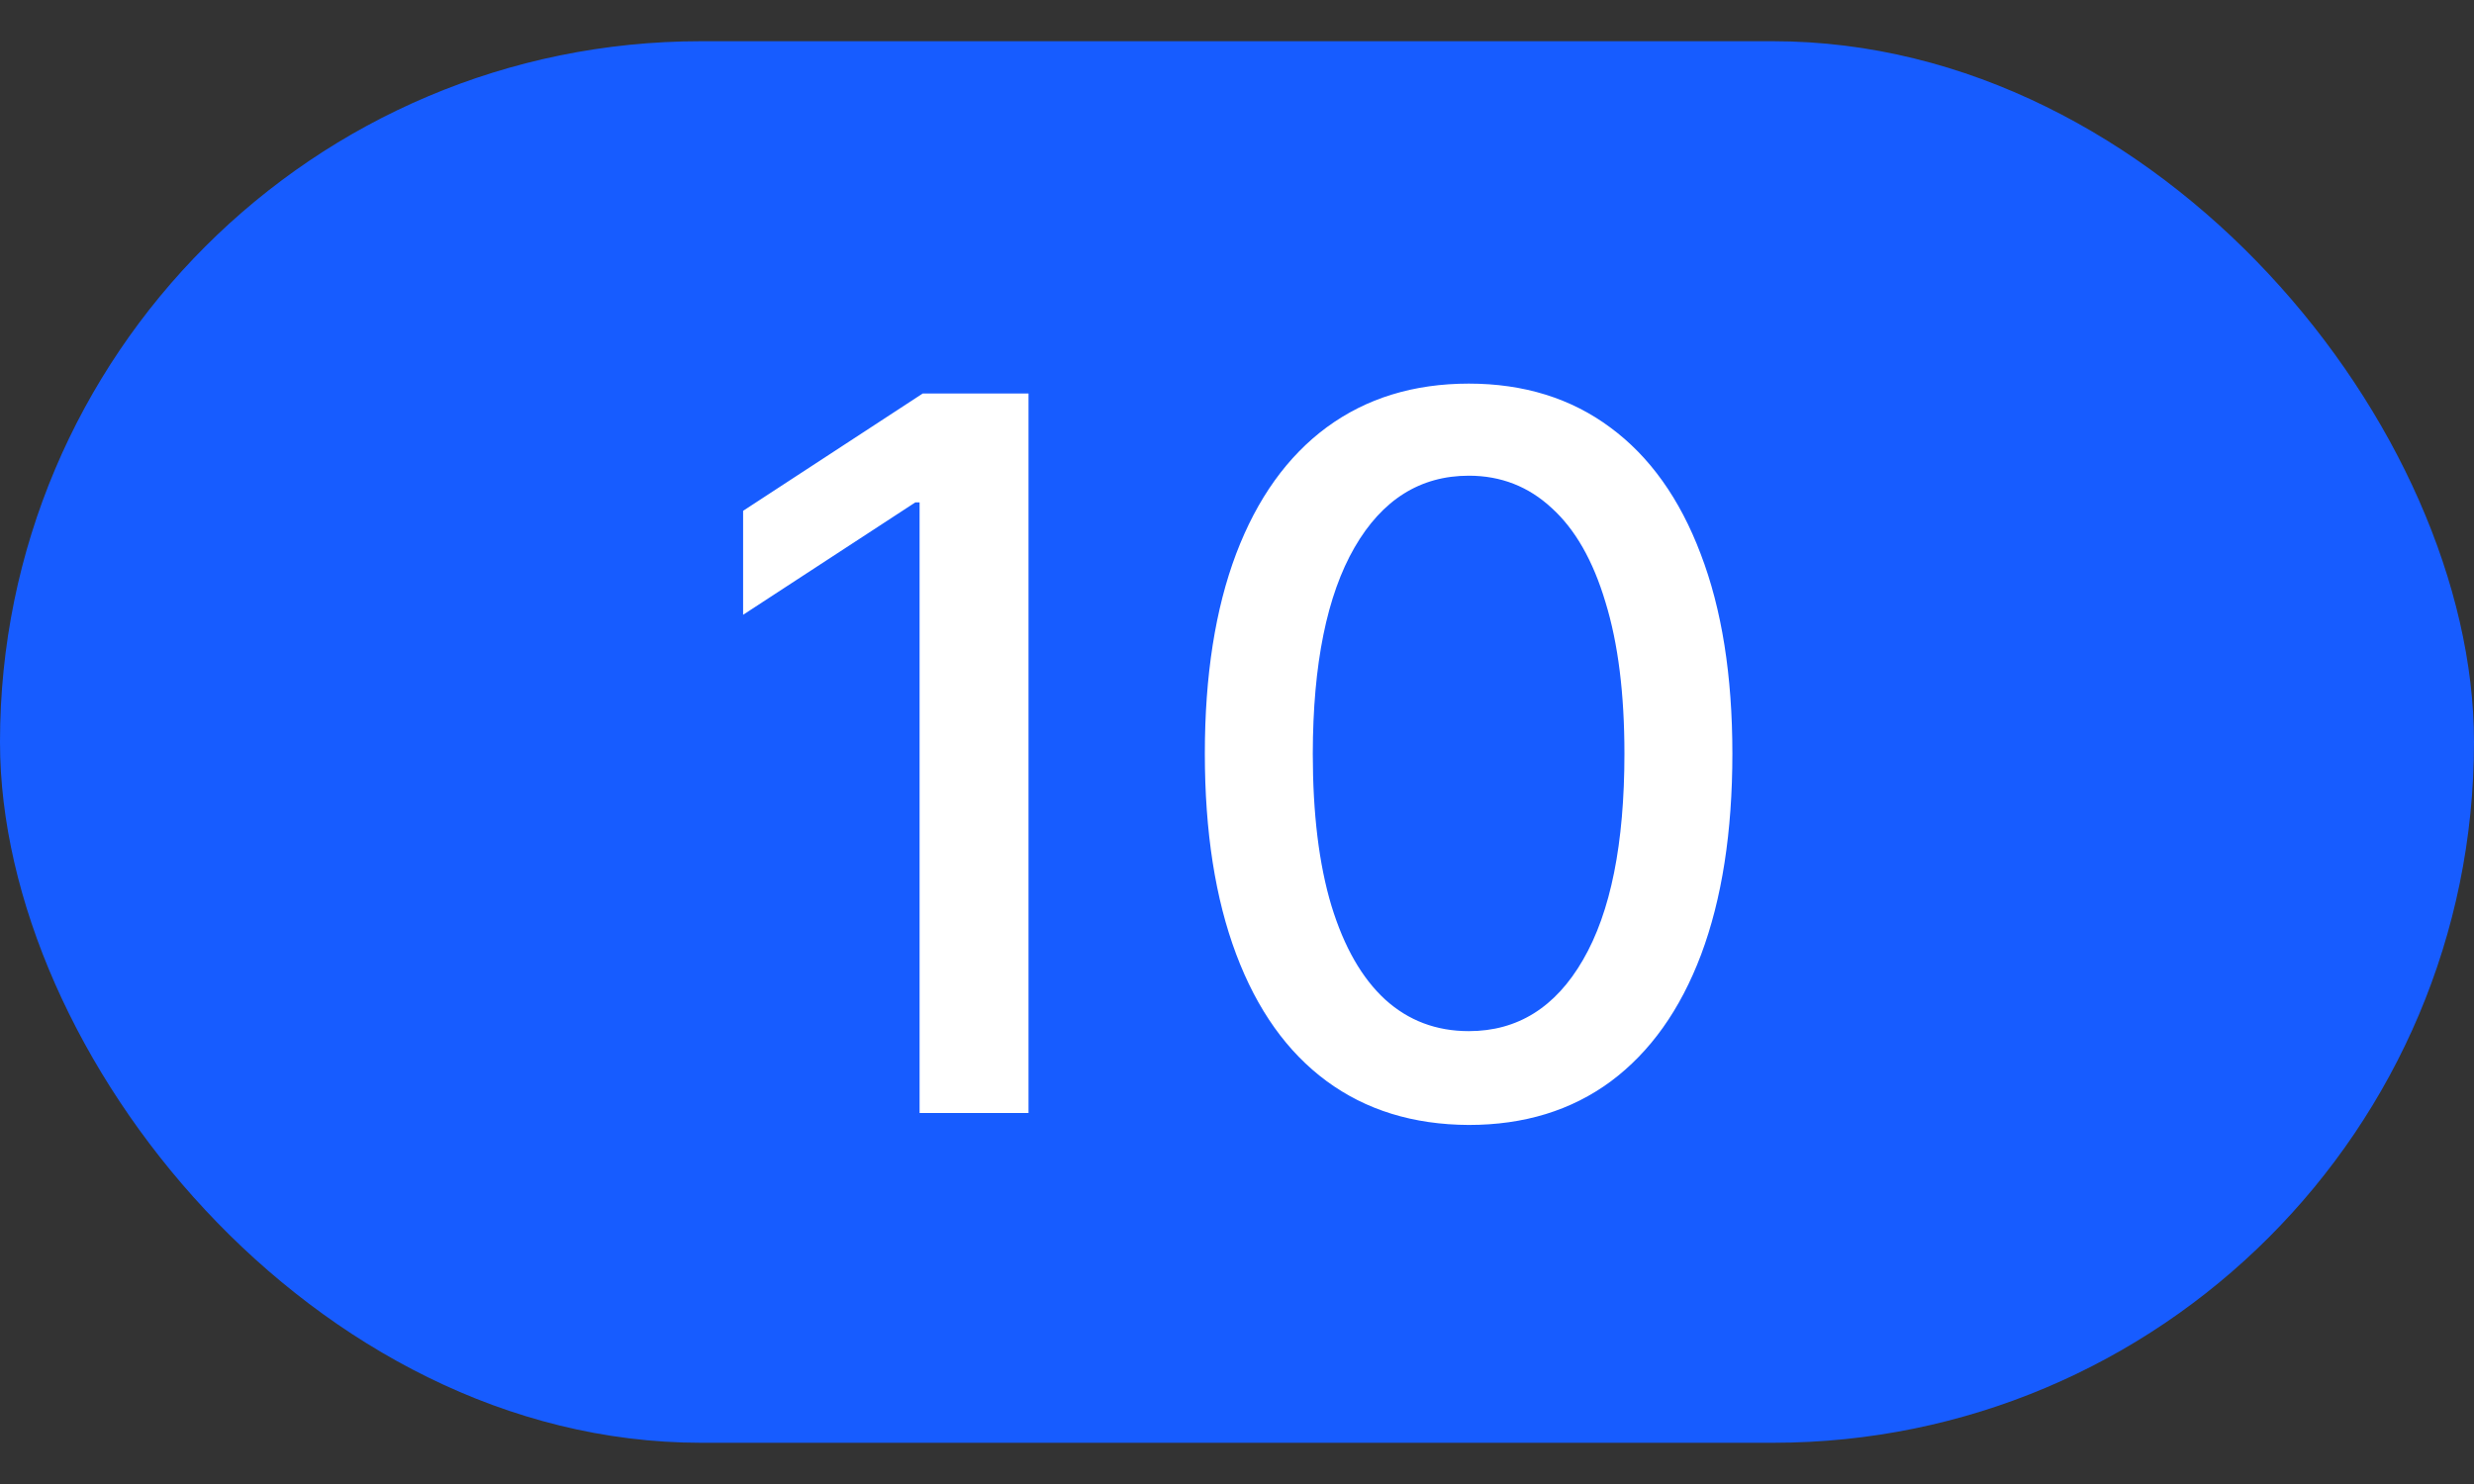 <svg width="30" height="18" viewBox="0 0 30 18" fill="none" xmlns="http://www.w3.org/2000/svg">
<rect x="0" y="0" width="30" height="18" fill="#333333" stroke="none"/>
<rect y="0.5" width="30" height="17" rx="8.5" fill="#175CFF"/>
<path d="M12.472 4.773V13.5H11.151V6.094H11.099L9.011 7.457V6.196L11.189 4.773H12.472ZM17.811 13.645C17.137 13.642 16.562 13.464 16.085 13.112C15.608 12.76 15.243 12.247 14.99 11.574C14.737 10.901 14.61 10.089 14.61 9.141C14.61 8.195 14.737 7.386 14.99 6.716C15.245 6.045 15.612 5.534 16.089 5.182C16.569 4.83 17.143 4.653 17.811 4.653C18.478 4.653 19.051 4.831 19.528 5.186C20.005 5.538 20.37 6.05 20.623 6.72C20.879 7.388 21.007 8.195 21.007 9.141C21.007 10.092 20.88 10.905 20.628 11.578C20.375 12.249 20.01 12.761 19.532 13.117C19.055 13.469 18.481 13.645 17.811 13.645ZM17.811 12.507C18.402 12.507 18.863 12.219 19.196 11.642C19.531 11.065 19.698 10.232 19.698 9.141C19.698 8.416 19.622 7.804 19.468 7.304C19.318 6.801 19.101 6.42 18.816 6.162C18.535 5.901 18.2 5.77 17.811 5.77C17.223 5.77 16.761 6.06 16.426 6.639C16.091 7.219 15.921 8.053 15.919 9.141C15.919 9.868 15.994 10.483 16.145 10.986C16.298 11.486 16.515 11.865 16.797 12.124C17.078 12.379 17.416 12.507 17.811 12.507Z" fill="white"/>
</svg>
